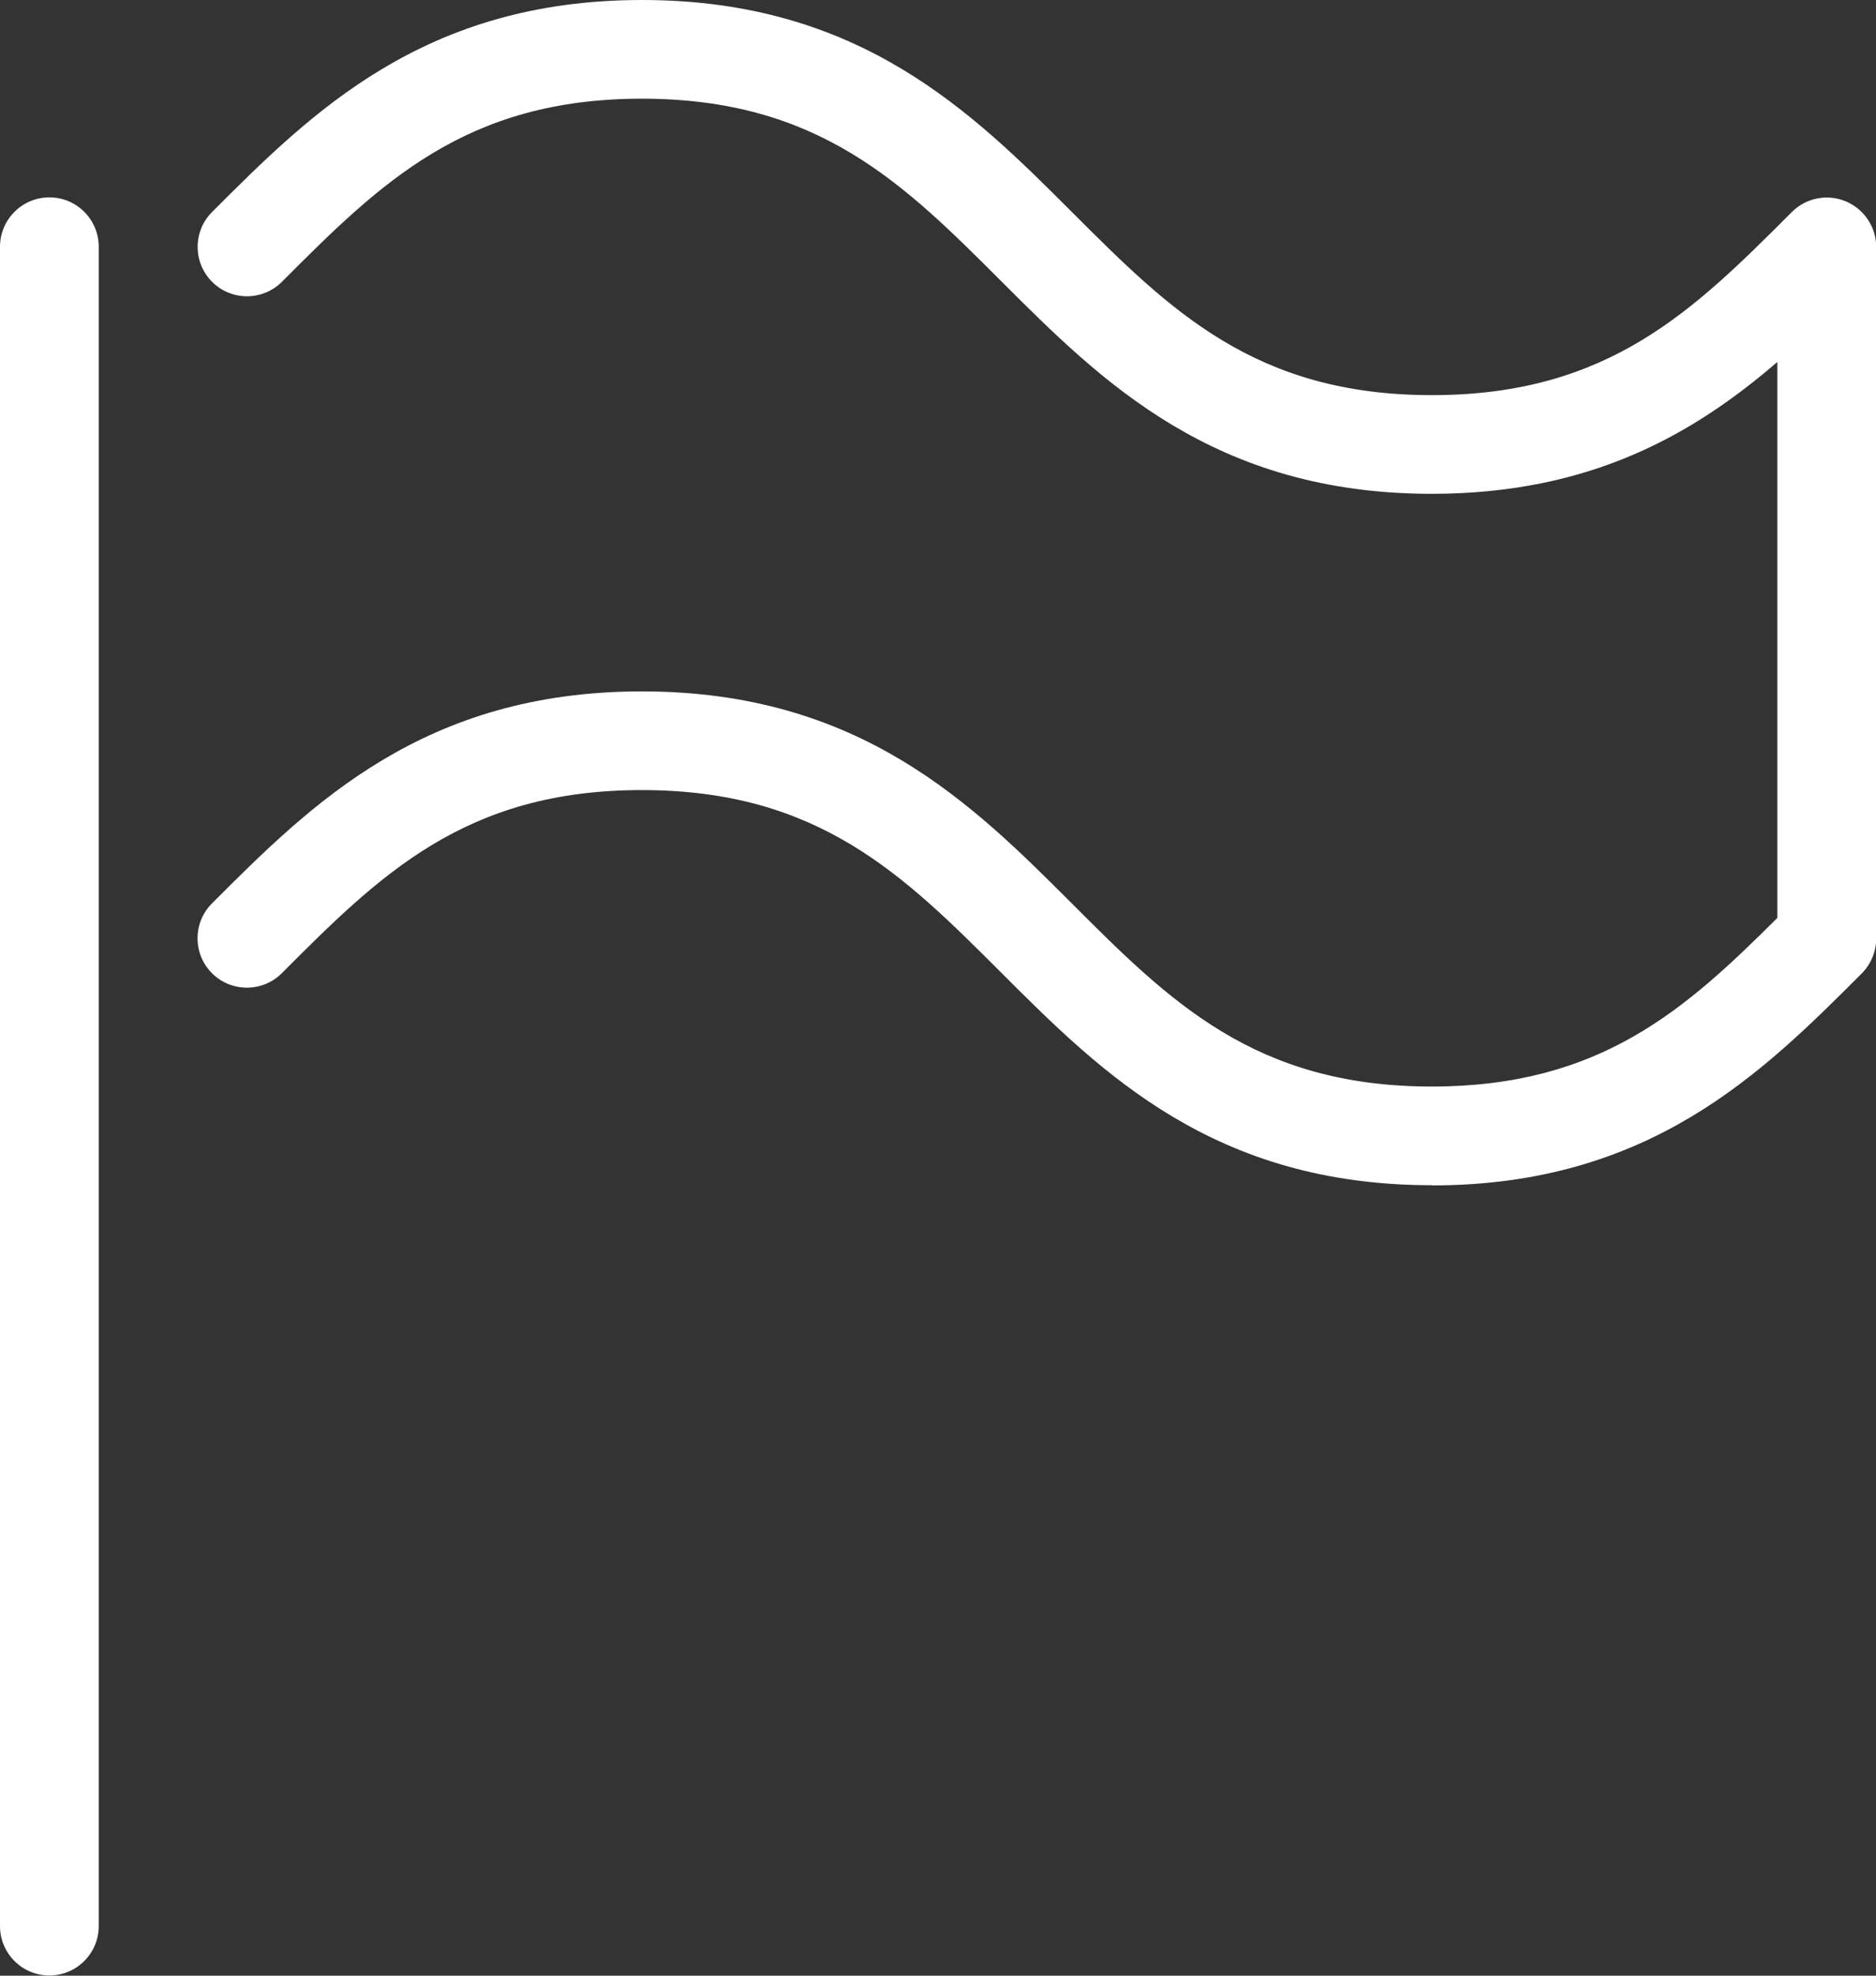 <?xml version="1.0" encoding="UTF-8" standalone="no"?>
<svg width="19px" height="20px" viewBox="0 0 19 20" version="1.1" xmlns="http://www.w3.org/2000/svg" xmlns:xlink="http://www.w3.org/1999/xlink">
    <rect x="0" y="0" width="19" height="20" fill="#333333" stroke="none"/>
    <!-- Generator: Sketch 40.3 (33839) - http://www.bohemiancoding.com/sketch -->
    <title>ico-finish</title>
    <desc>Created with Sketch.</desc>
    <defs></defs>
    <g id="Page-1" stroke="none" stroke-width="1" fill="none" fill-rule="evenodd">
        <g id="Личный-кабинет" transform="translate(-476, -558)" fill="#FFFFFF">
            <g id="ico-finish" transform="translate(476, 558)">
                <path d="M0.5,19.998 C0.224,19.998 0,19.774 0,19.498 L0,2.498 C0,2.222 0.224,1.998 0.5,1.998 C0.776,1.998 1,2.222 1,2.498 L1,19.498 C1,19.774 0.776,19.998 0.5,19.998" id="Fill-1"></path>
                <path d="M14.5,11.998 C12.293,11.998 11.153,10.858 10.146,9.852 C9.151,8.857 8.292,7.998 6.5,7.998 C4.708,7.998 3.848,8.857 2.854,9.852 C2.659,10.047 2.342,10.047 2.147,9.852 C1.952,9.657 1.952,9.34 2.147,9.145 C3.153,8.139 4.293,6.999 6.501,6.999 C8.709,6.999 9.848,8.139 10.855,9.145 C11.85,10.14 12.709,10.999 14.501,10.999 C16.205,10.999 17.066,10.223 18.001,9.292 L18.001,3.664 C17.162,4.387 16.118,4.999 14.501,4.999 C12.294,4.999 11.154,3.859 10.147,2.853 C9.152,1.858 8.293,0.999 6.501,0.999 C4.709,0.999 3.849,1.858 2.855,2.853 C2.66,3.048 2.343,3.048 2.148,2.853 C1.953,2.658 1.953,2.341 2.148,2.146 C3.154,1.14 4.294,0 6.502,0 C8.71,0 9.849,1.14 10.856,2.146 C11.851,3.141 12.71,4 14.502,4 C16.294,4 17.154,3.141 18.148,2.146 C18.291,2.003 18.506,1.96 18.693,2.038 C18.88,2.116 19.002,2.298 19.002,2.5 L19.002,9.5 C19.002,9.633 18.949,9.76 18.856,9.854 C17.85,10.86 16.71,12 14.502,12 L14.5,11.998 Z" id="Fill-3"></path>
            </g>
        </g>
    </g>
</svg>